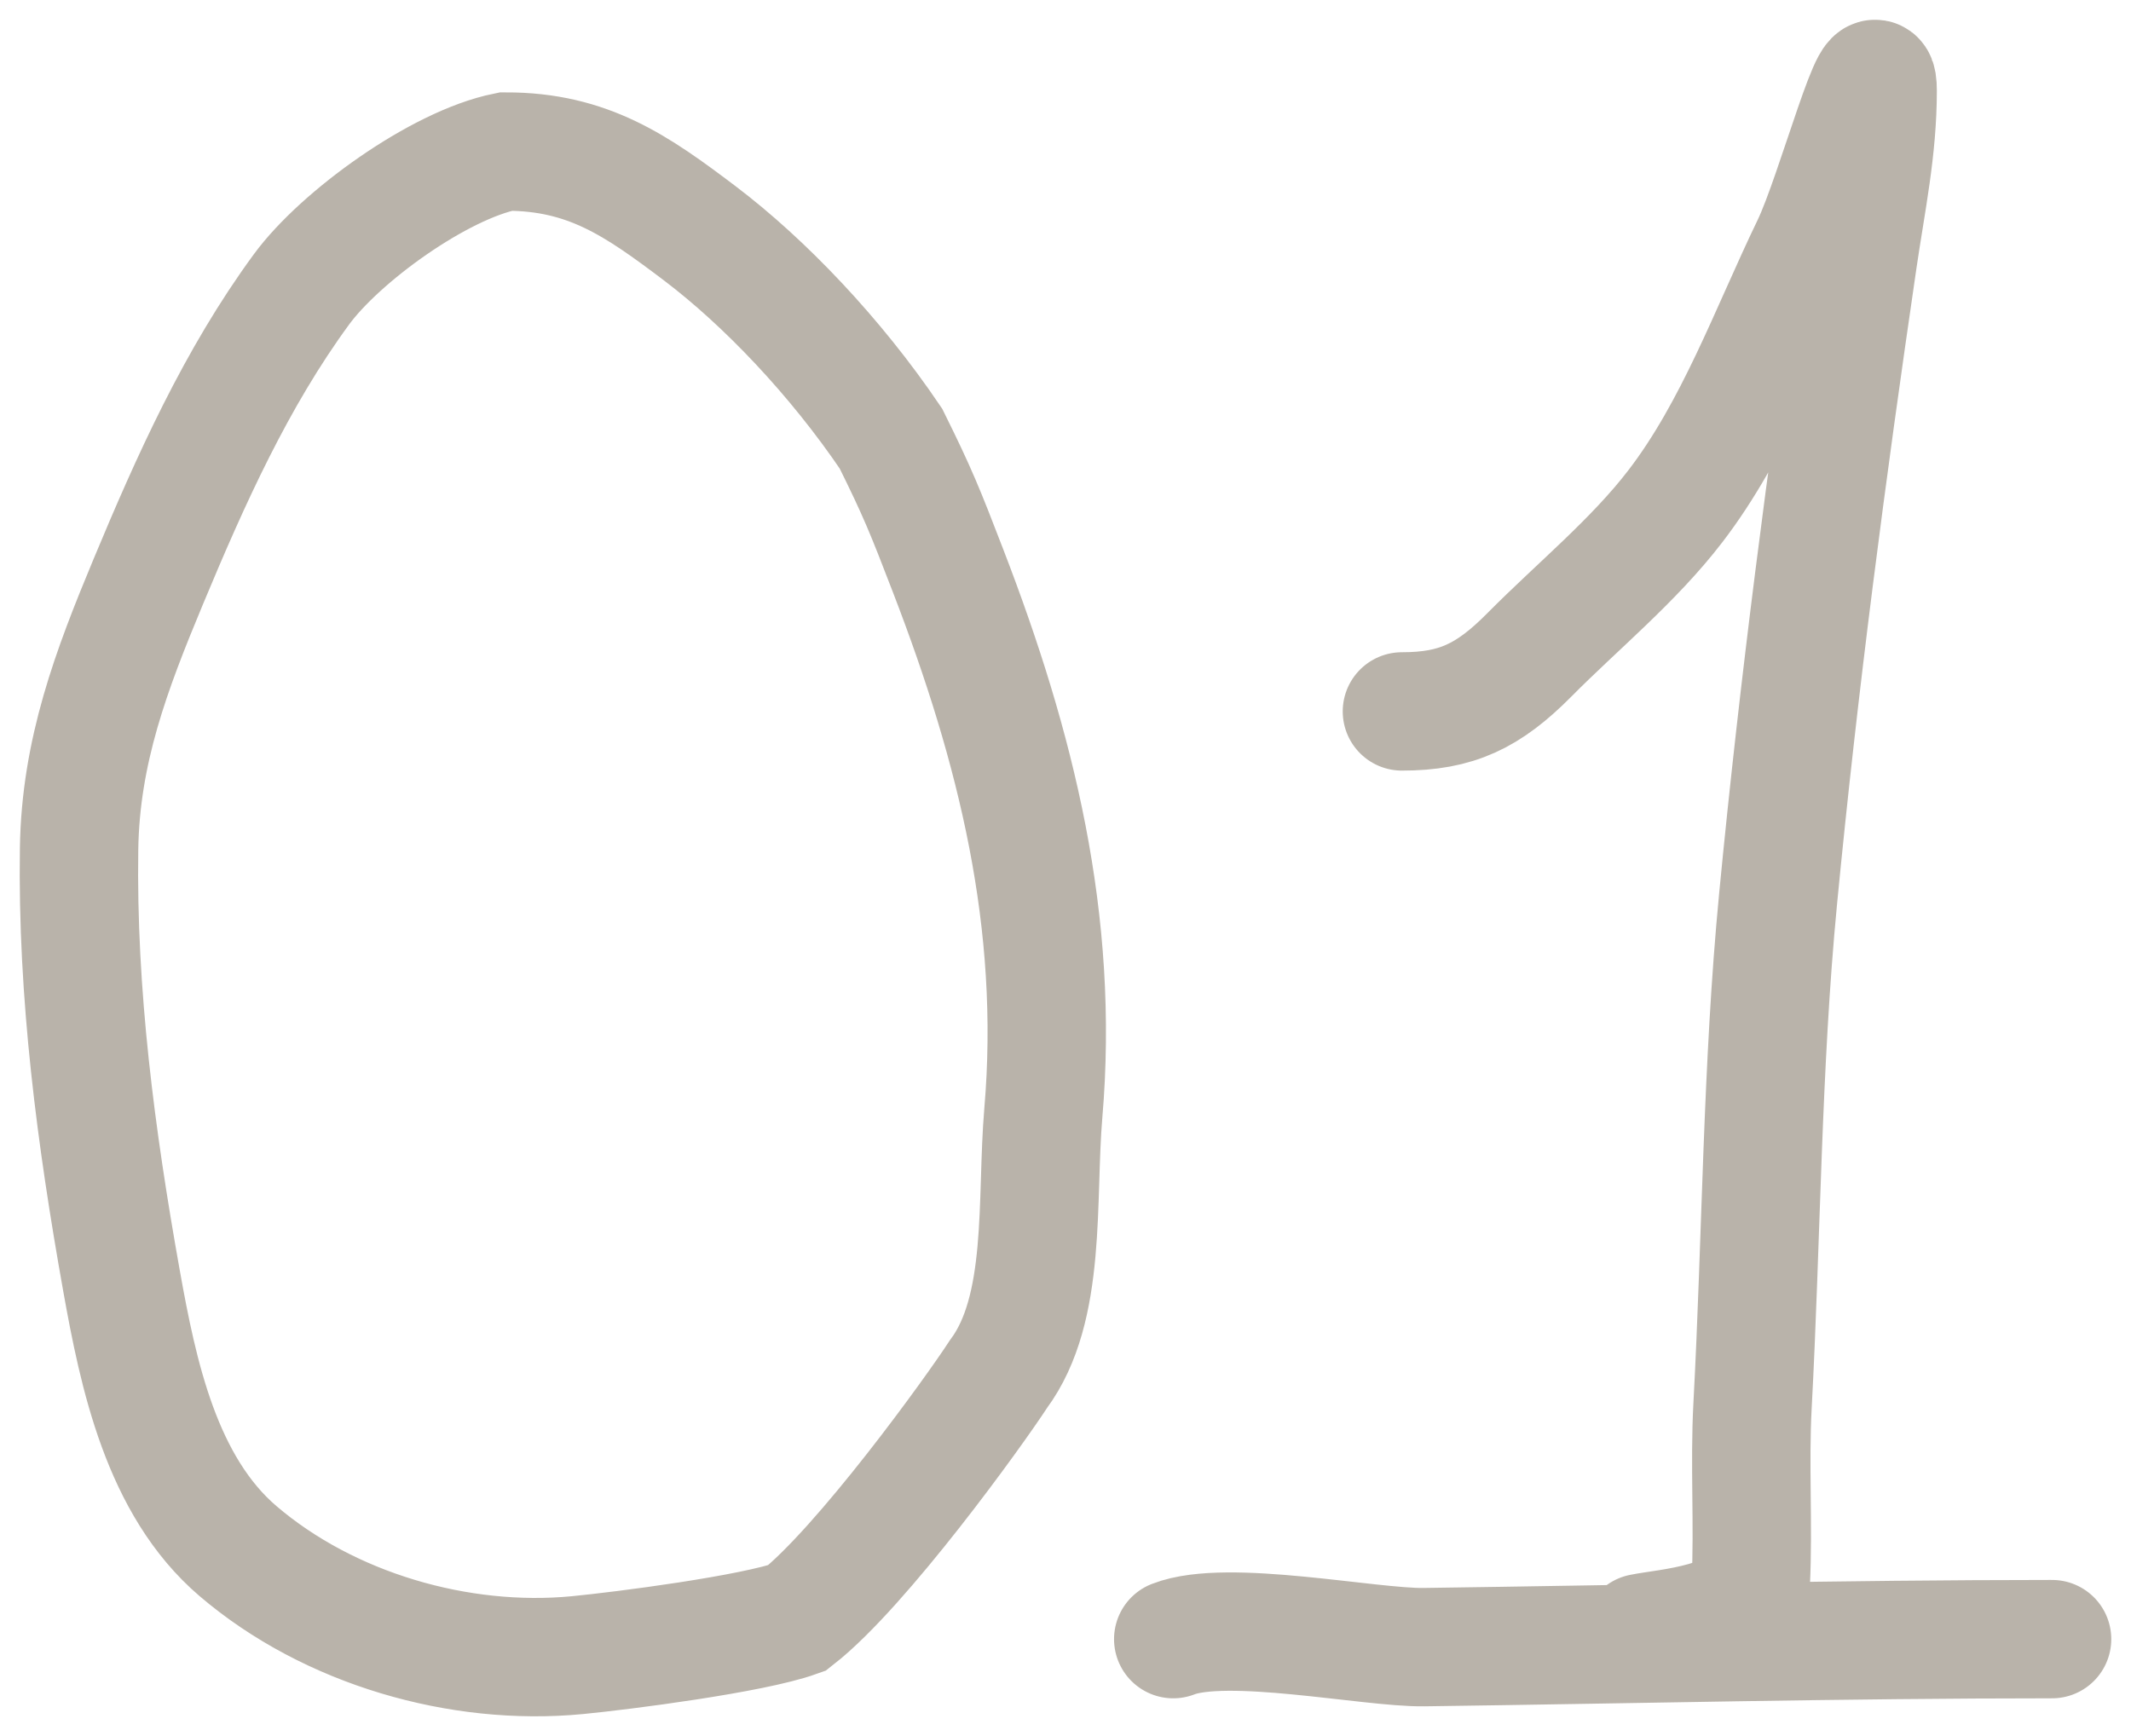 <?xml version="1.0" encoding="UTF-8"?> <svg xmlns="http://www.w3.org/2000/svg" width="54" height="44" viewBox="0 0 54 44" fill="none"> <path d="M35.525 18.031C36.908 18.031 37.717 17.643 38.751 16.601C39.976 15.364 41.397 14.21 42.456 12.828C43.954 10.875 44.828 8.428 45.894 6.218C46.512 4.937 47.58 0.875 47.58 2.299C47.58 3.787 47.293 5.118 47.078 6.589C46.288 11.986 45.582 17.332 45.057 22.783C44.647 27.043 44.639 31.346 44.41 35.621C44.329 37.122 44.436 38.626 44.365 40.125C44.318 41.129 42.203 41.261 41.597 41.387M29.73 41.544C31.092 41.011 34.703 41.766 36.083 41.747C41.39 41.676 46.692 41.544 52 41.544M12.821 3.841C11.118 4.185 8.618 6.001 7.641 7.332C5.986 9.588 4.829 12.17 3.757 14.742C2.821 16.989 2.042 19.037 2.004 21.511C1.949 25.193 2.431 28.831 3.076 32.445C3.504 34.845 4.094 37.658 6.034 39.315C8.339 41.282 11.639 42.237 14.629 41.95C15.798 41.837 19.059 41.417 20.193 41.011C21.839 39.723 24.689 35.77 25.302 34.826C26.541 33.16 26.251 30.408 26.438 28.211C26.852 23.366 25.752 18.947 24.027 14.472C23.443 12.955 23.258 12.491 22.577 11.117C21.171 9.038 19.372 7.155 17.732 5.913C16.137 4.707 14.903 3.841 12.821 3.841Z" stroke="#B9B3AA" stroke-width="3" stroke-linecap="round"></path> </svg> 